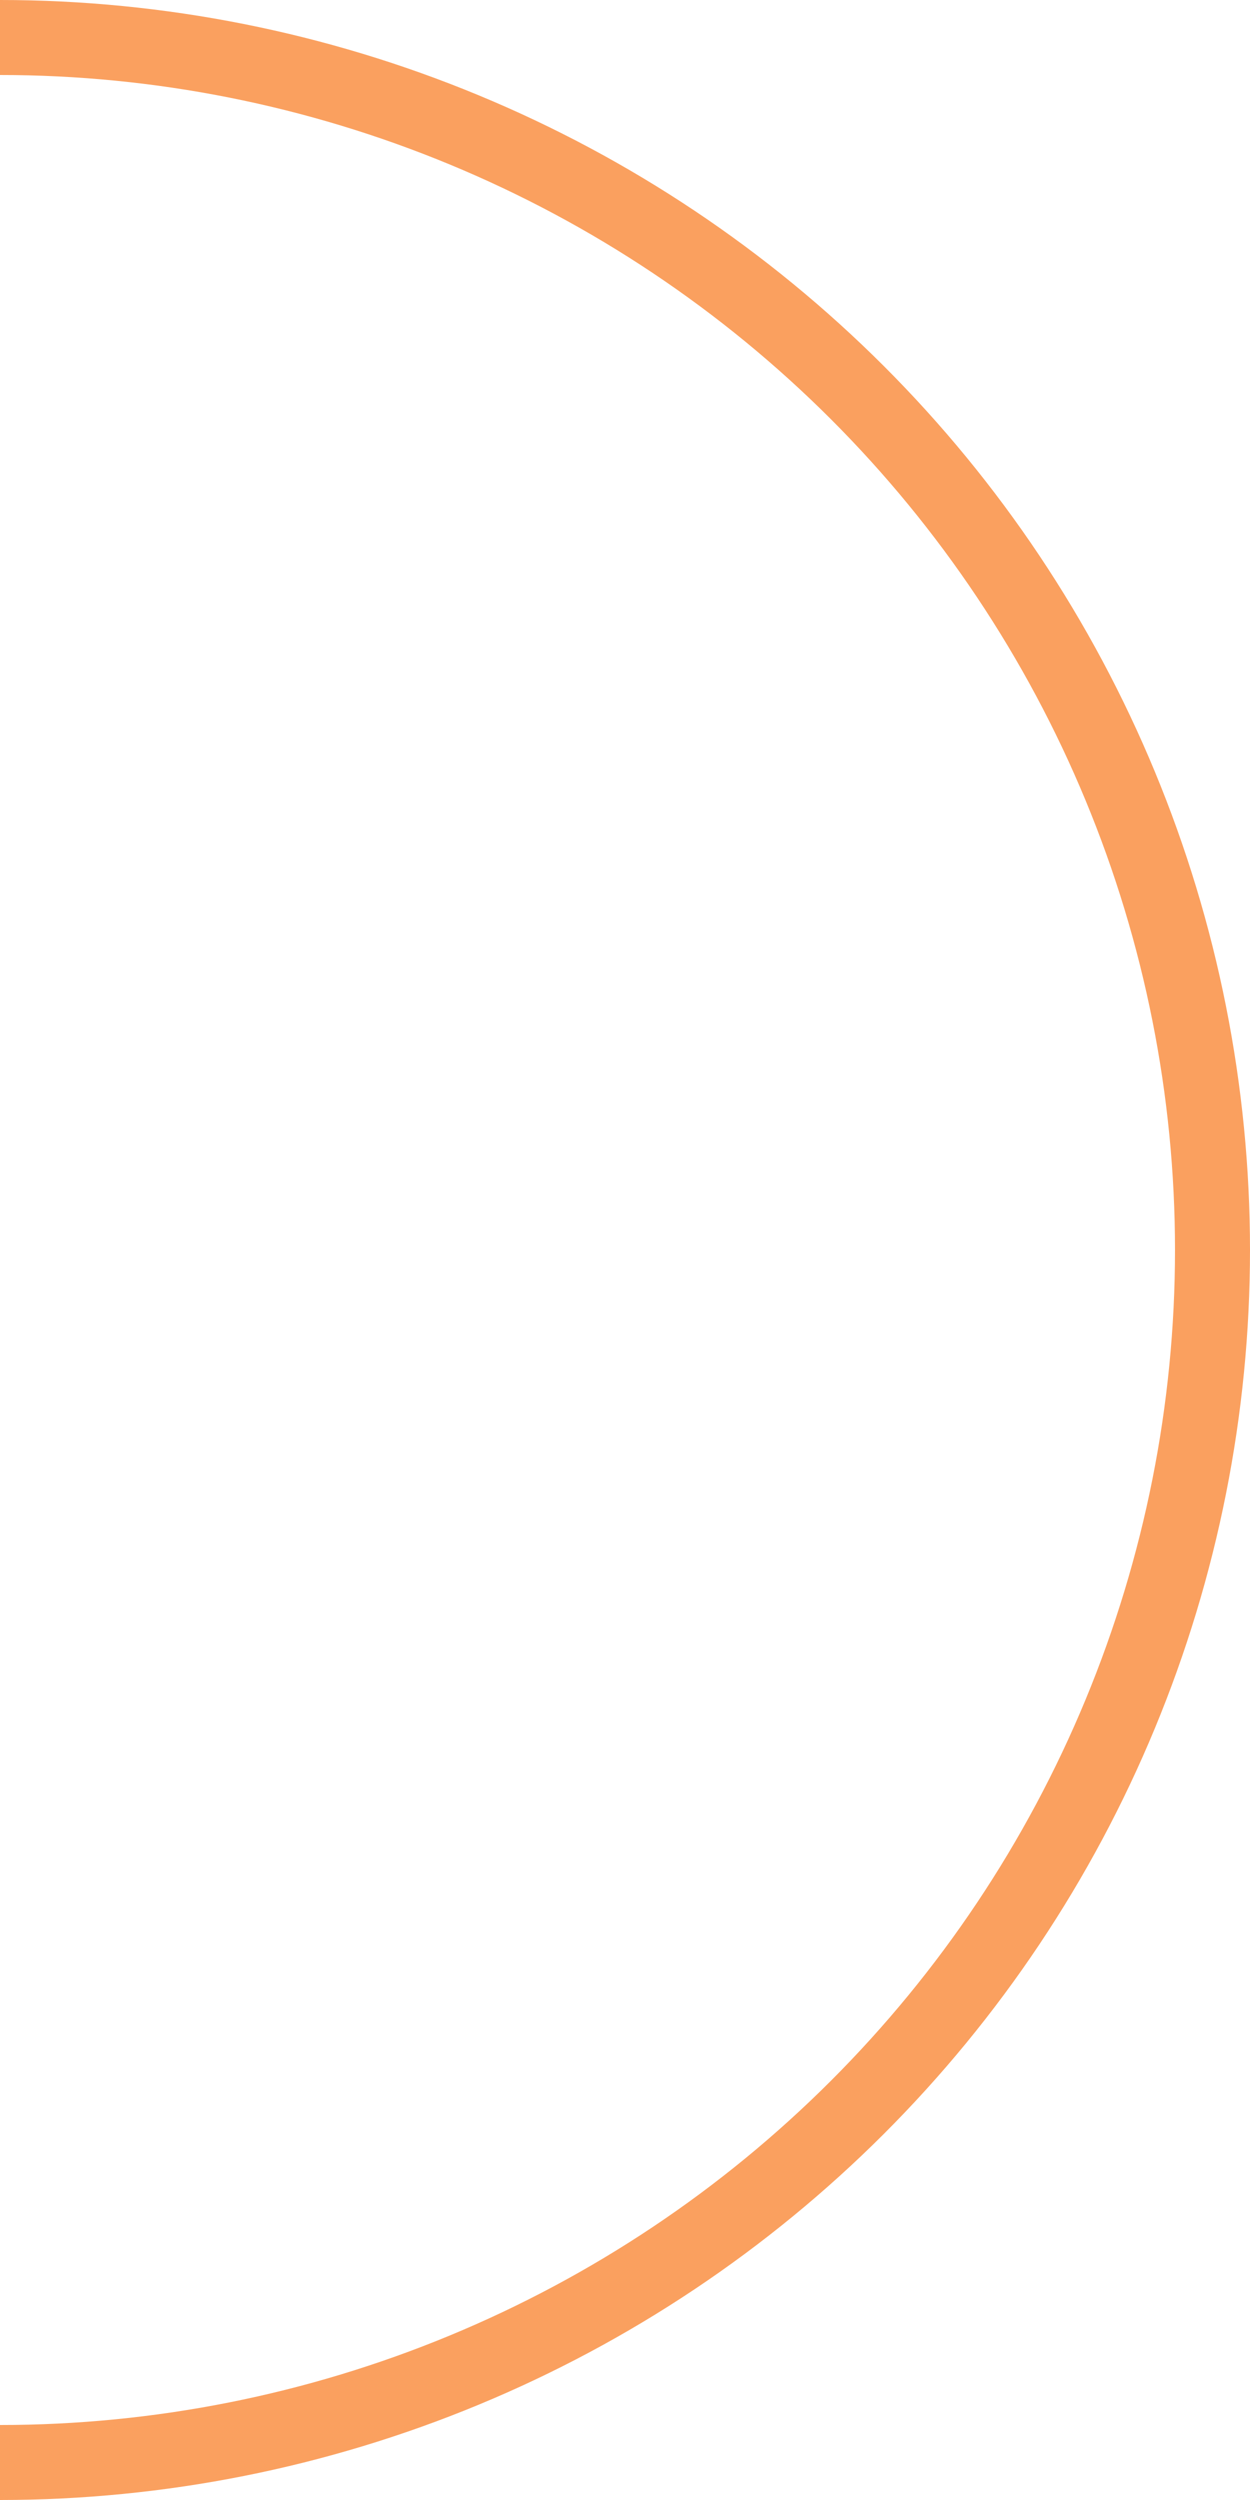 <svg width="100" height="200" viewBox="0 0 100 200" fill="none" xmlns="http://www.w3.org/2000/svg">
<path d="M-2.73666e-05 3C12.738 3 25.352 5.509 37.12 10.384C48.889 15.258 59.582 22.403 68.589 31.411C77.597 40.418 84.742 51.111 89.616 62.88C94.491 74.648 97 87.262 97 100C97 112.738 94.491 125.352 89.616 137.12C84.742 148.889 77.597 159.582 68.589 168.589C59.582 177.597 48.889 184.742 37.12 189.616C25.352 194.491 12.738 197 -4.24e-06 197" stroke="#FAA05F" stroke-width="6"/>
</svg>
